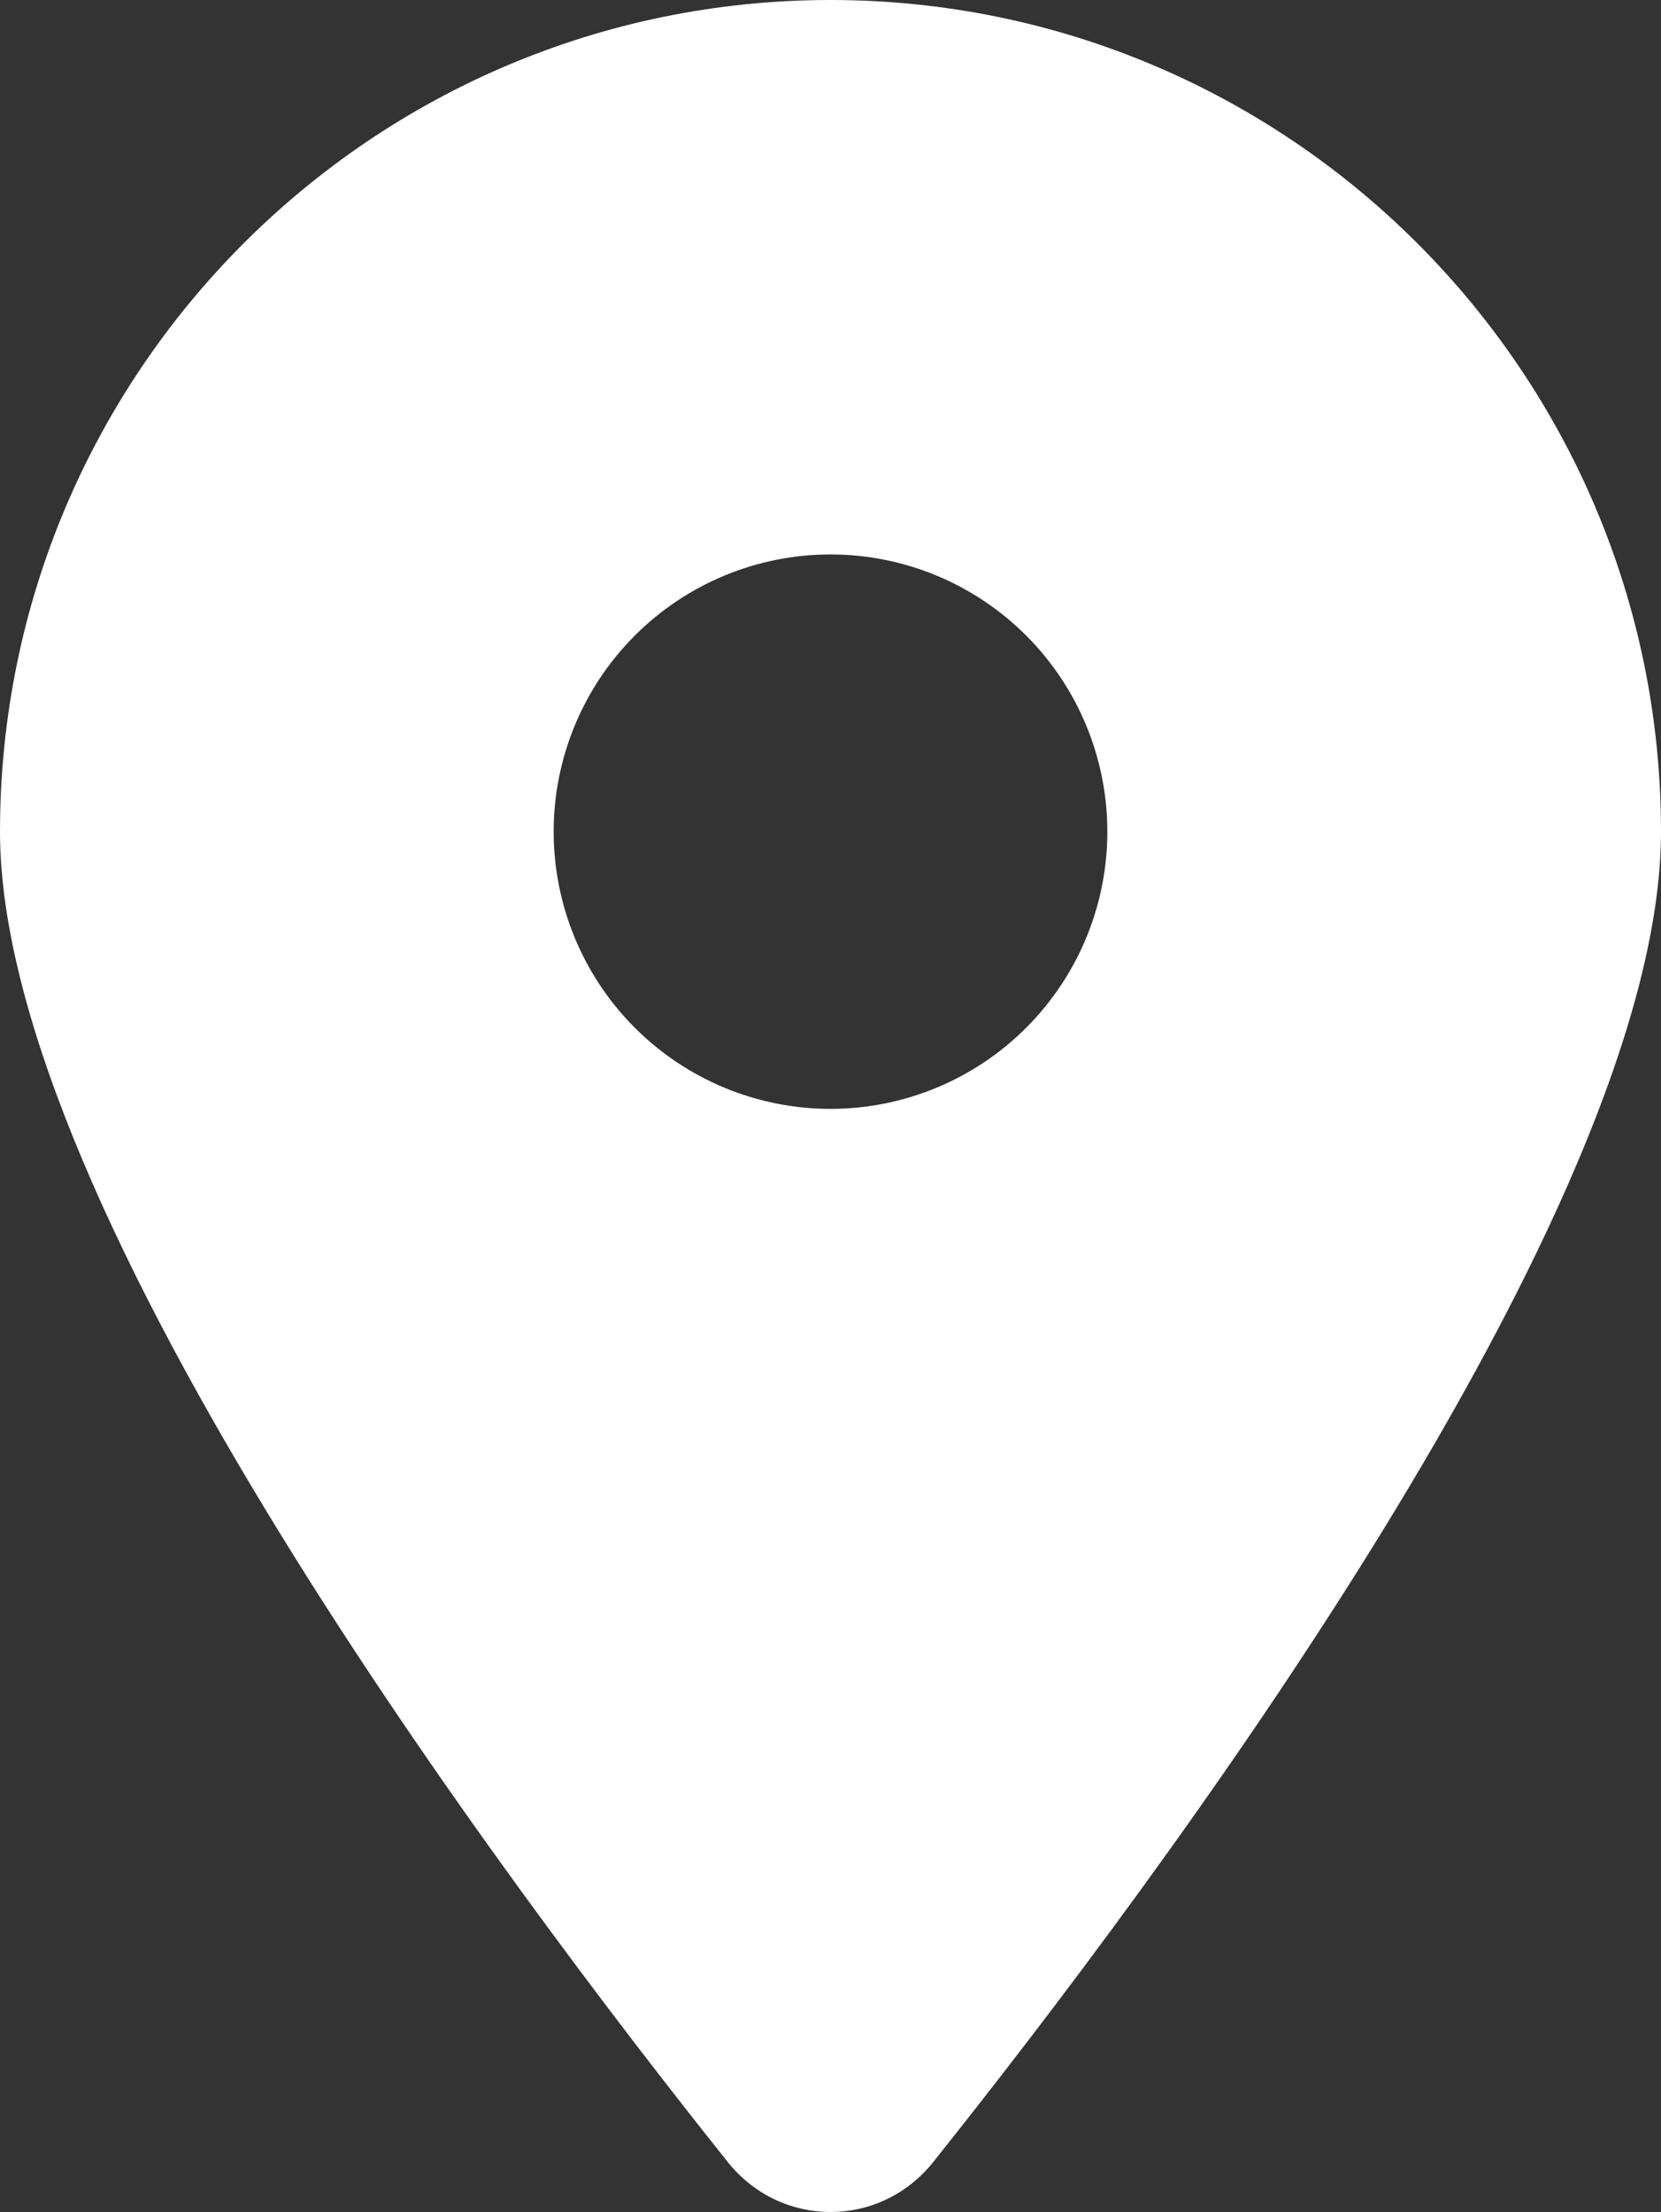 <svg width="193" height="257" viewBox="0 0 193 257" fill="none" xmlns="http://www.w3.org/2000/svg">
<rect x="0" y="0" width="193" height="257" fill="#333333" stroke="none"/>
<path d="M108.412 251.225C134.195 218.916 193 140.61 193 96.625C193 43.28 149.776 0 96.5 0C43.224 0 0 43.28 0 96.625C0 140.61 58.805 218.916 84.588 251.225C90.77 258.925 102.23 258.925 108.412 251.225ZM96.5 64.417C105.031 64.417 113.213 67.81 119.245 73.85C125.278 79.891 128.667 88.083 128.667 96.625C128.667 105.167 125.278 113.36 119.245 119.4C113.213 125.44 105.031 128.833 96.5 128.833C87.969 128.833 79.787 125.44 73.755 119.4C67.722 113.36 64.333 105.167 64.333 96.625C64.333 88.083 67.722 79.891 73.755 73.85C79.787 67.81 87.969 64.417 96.5 64.417Z" fill="white"/>
</svg>

